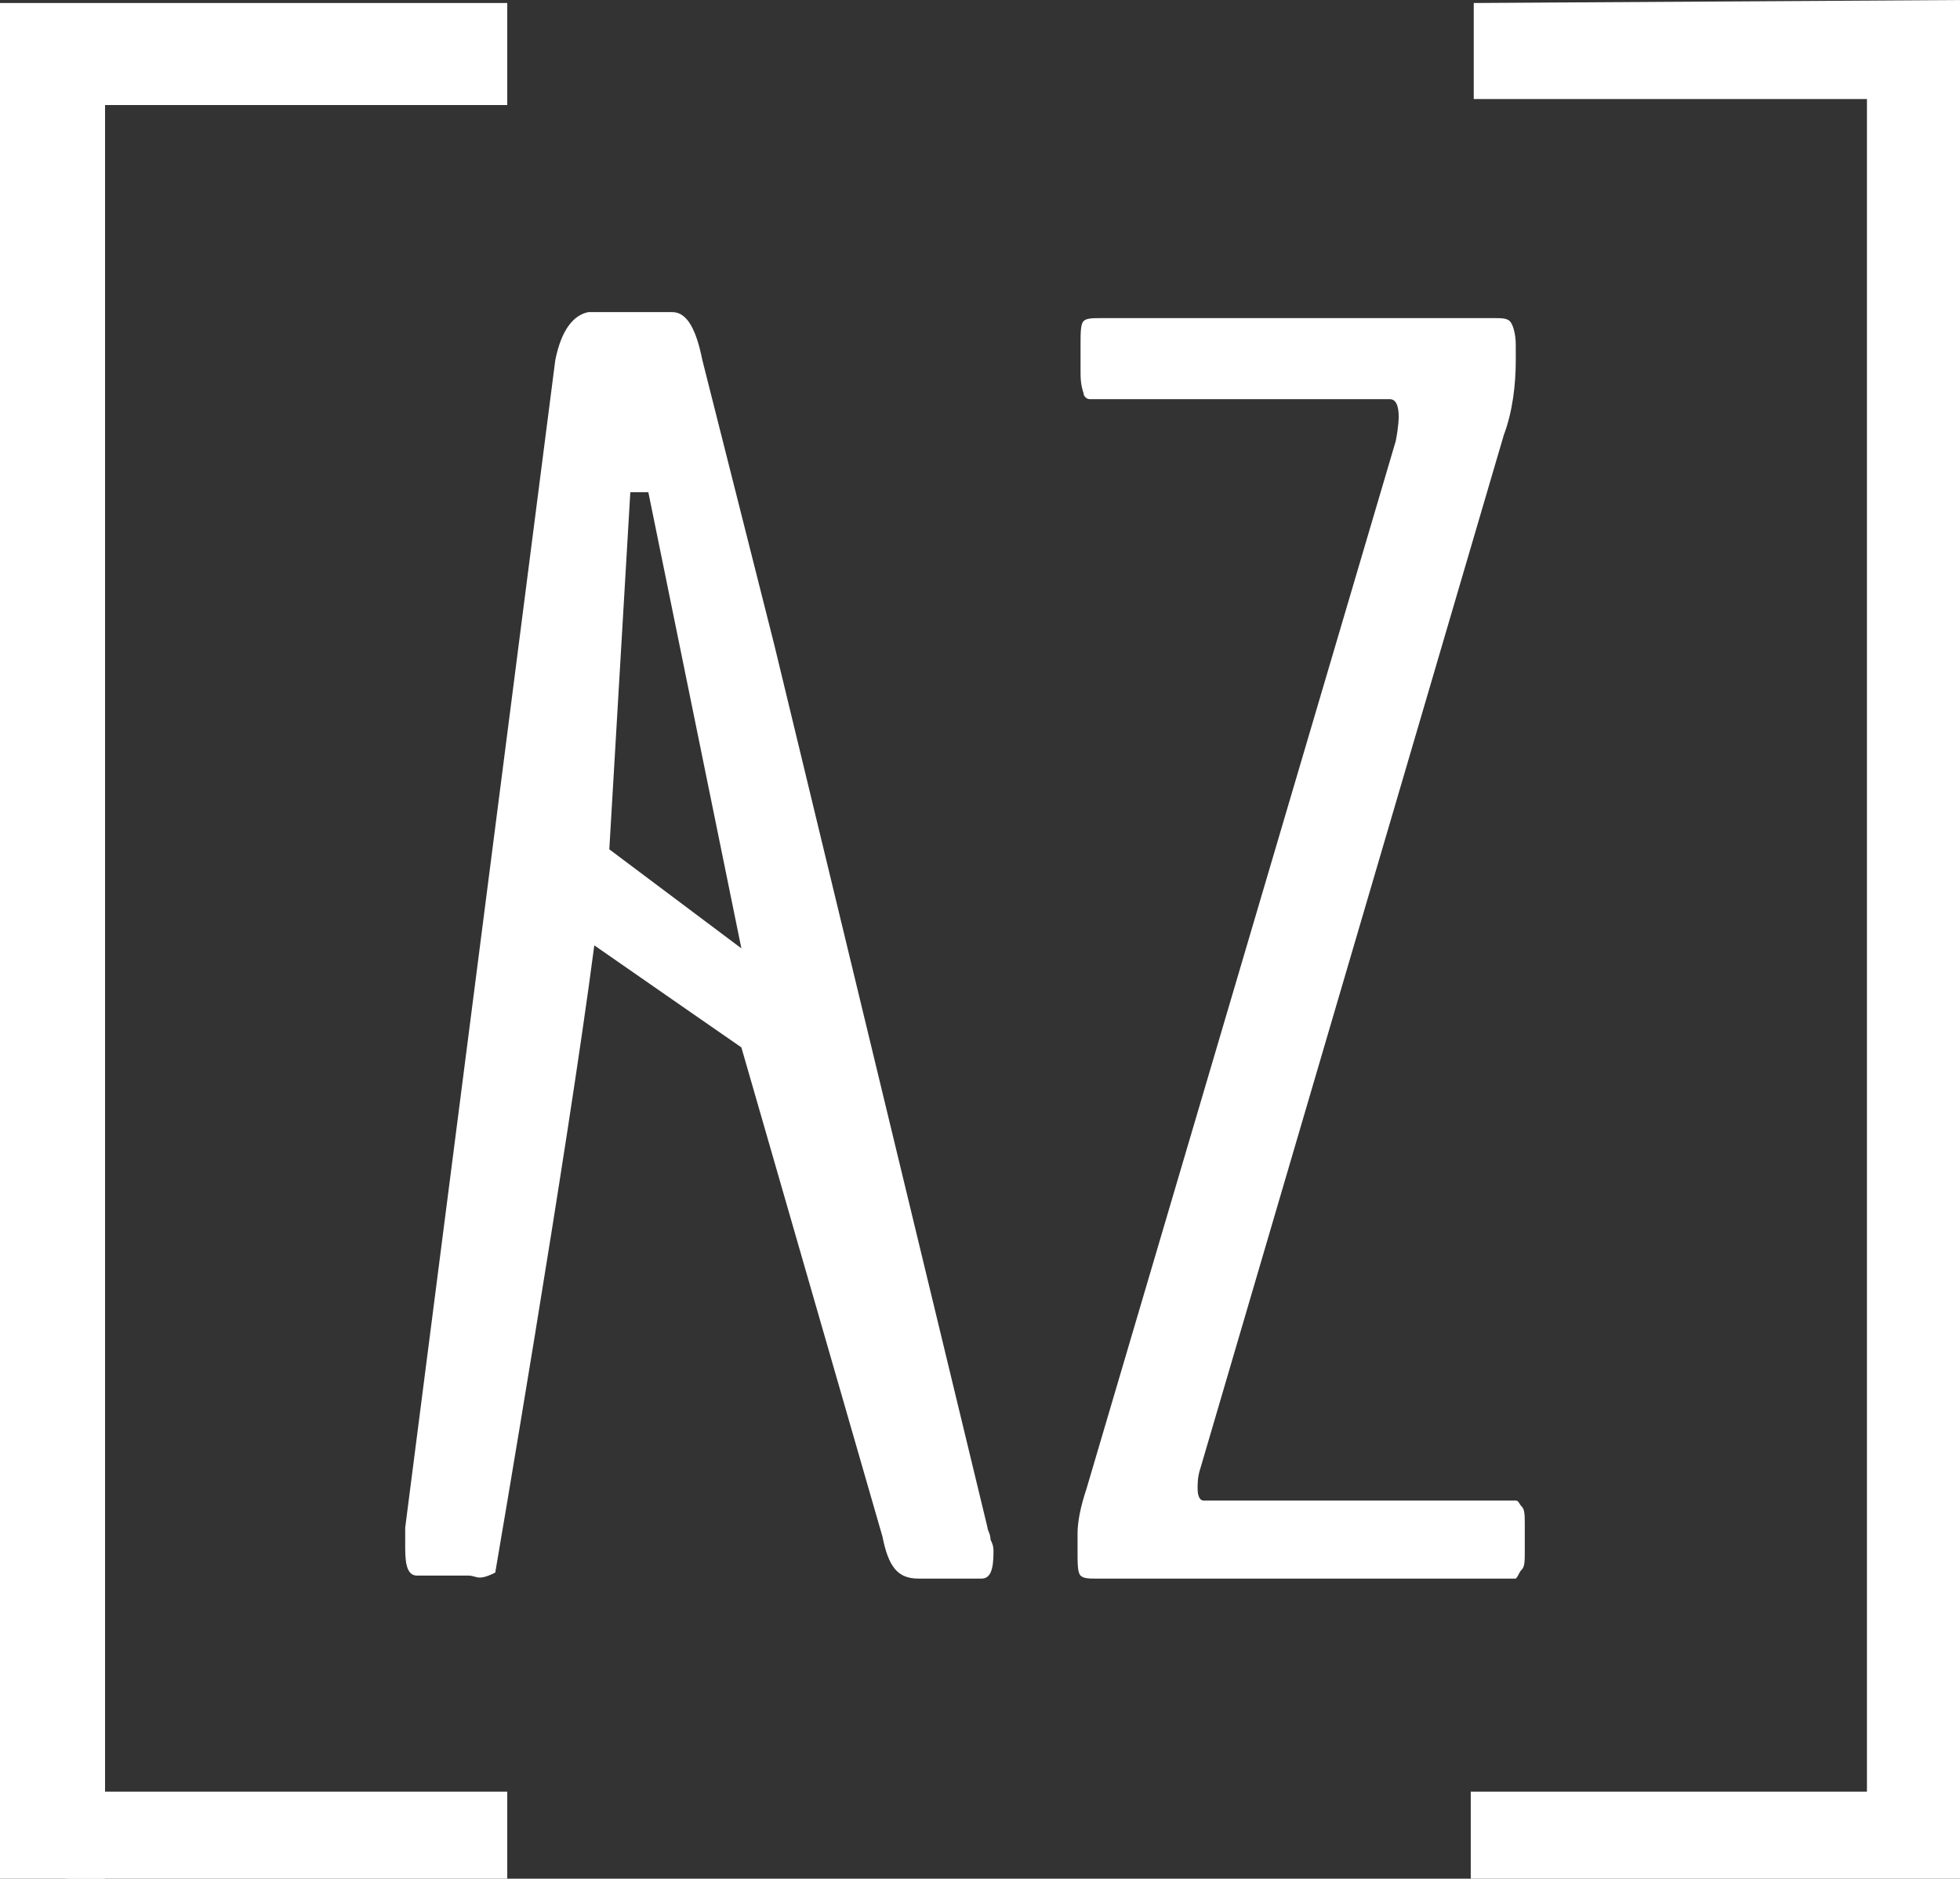 <?xml version="1.0" encoding="utf-8"?>
<!-- Generator: Adobe Illustrator 21.0.0, SVG Export Plug-In . SVG Version: 6.00 Build 0)  -->
<svg version="1.1"
	 id="svg3438" inkscape:export-filename="/Users/AbiZelip/Documents/Azellaz/Logo Soft Grey v5.png" inkscape:export-xdpi="150" inkscape:export-ydpi="150" inkscape:version="0.91 r13725" sodipodi:docname="AZ Logo Soft Black V3.svg" xmlns:cc="http://creativecommons.org/ns#" xmlns:dc="http://purl.org/dc/elements/1.1/" xmlns:inkscape="http://www.inkscape.org/namespaces/inkscape" xmlns:rdf="http://www.w3.org/1999/02/22-rdf-syntax-ns#" xmlns:sodipodi="http://sodipodi.sourceforge.net/DTD/sodipodi-0.dtd" xmlns:svg="http://www.w3.org/2000/svg"
	 xmlns="http://www.w3.org/2000/svg" xmlns:xlink="http://www.w3.org/1999/xlink" x="0px" y="0px" viewBox="0 0 65.3 62.6"
	 style="enable-background:new 0 0 65.3 62.6;" xml:space="preserve">
<rect x="0" y="0" width="65.3" height="62.6" fill="#333333" stroke="none"/>
<style type="text/css">
	.st0{fill:#ffffff;}
</style>
<sodipodi:namedview  bordercolor="#666666" borderopacity="1" gridtolerance="10" guidetolerance="10" id="namedview3440" inkscape:current-layer="svg3438" inkscape:cx="32.650002" inkscape:cy="12.617308" inkscape:guide-bbox="true" inkscape:pageopacity="0" inkscape:pageshadow="2" inkscape:window-height="852" inkscape:window-maximized="1" inkscape:window-width="1440" inkscape:window-x="0" inkscape:window-y="0" inkscape:zoom="3.5665295" objecttolerance="10" pagecolor="#ffffff" showgrid="false" showguides="false">
	<inkscape:grid  id="grid3450" type="xygrid"></inkscape:grid>
	<sodipodi:guide  id="guide3470" orientation="0,1" position="85.875,287.938"></sodipodi:guide>
	<sodipodi:guide  id="guide3472" orientation="1,0" position="111,295.25"></sodipodi:guide>
	<sodipodi:guide  id="guide3482" orientation="1,0" position="107.5,265"></sodipodi:guide>
	<sodipodi:guide  id="guide3486" orientation="0,1" position="98.125,112.688"></sodipodi:guide>
	<sodipodi:guide  id="guide3488" orientation="0,1" position="157.154,289.03"></sodipodi:guide>
	<sodipodi:guide  id="guide3492" orientation="1,0" position="166.75,182"></sodipodi:guide>
	<sodipodi:guide  id="guide3494" orientation="1,0" position="170,167"></sodipodi:guide>
	<sodipodi:guide  id="guide3496" orientation="0,1" position="107.5,228.5"></sodipodi:guide>
	<sodipodi:guide  id="guide3498" orientation="0,1" position="94.25,231.75"></sodipodi:guide>
	<sodipodi:guide  id="guide3500" orientation="1,0" position="156.978,293.007"></sodipodi:guide>
	<sodipodi:guide  id="guide3502" orientation="1,0" position="157.95,231.75"></sodipodi:guide>
	<sodipodi:guide  id="guide3504" orientation="1,0" position="125.246,179.34"></sodipodi:guide>
	<sodipodi:guide  id="guide3506" orientation="1,0" position="126.062,121.438"></sodipodi:guide>
	<sodipodi:guide  id="guide3508" orientation="0,1" position="105.182,169.617"></sodipodi:guide>
	<sodipodi:guide  id="guide3510" orientation="0,1" position="102.875,172.688"></sodipodi:guide>
	<sodipodi:guide  id="guide3376" orientation="1,0" position="140.184,230.163"></sodipodi:guide>
	<sodipodi:guide  id="guide3378" orientation="1,0" position="136.914,228.5"></sodipodi:guide>
	<sodipodi:guide  id="guide4164" orientation="0,1" position="112.562,179.5"></sodipodi:guide>
	<sodipodi:guide  id="guide4168" orientation="0,1" position="117.25,119.312"></sodipodi:guide>
	<sodipodi:guide  id="guide4170" orientation="0,1" position="123.312,281.938"></sodipodi:guide>
	<sodipodi:guide  id="guide4191" orientation="0,1" position="140.184,161.397"></sodipodi:guide>
	<sodipodi:guide  id="guide4194" orientation="0,1" position="15.75,192"></sodipodi:guide>
	<sodipodi:guide  id="guide4196" orientation="0,1" position="17.25,200"></sodipodi:guide>
	<sodipodi:guide  id="guide4202" orientation="1,0" position="-0.097,55.11"></sodipodi:guide>
	<sodipodi:guide  id="guide4204" orientation="1,0" position="65.455,58.977"></sodipodi:guide>
	<sodipodi:guide  id="guide4206" orientation="0,1" position="70.482,62.651"></sodipodi:guide>
	<sodipodi:guide  id="guide4208" orientation="0,1" position="72.126,-0.193"></sodipodi:guide>
	<sodipodi:guide  id="guide4210" orientation="0,1" position="-5.028,2.901"></sodipodi:guide>
	<sodipodi:guide  id="guide4212" orientation="0,1" position="-5.801,59.267"></sodipodi:guide>
	<sodipodi:guide  id="guide4214" orientation="1,0" position="16.844,57.697"></sodipodi:guide>
	<sodipodi:guide  id="guide4216" orientation="1,0" position="48.984,51.114"></sodipodi:guide>
</sodipodi:namedview>
<path id="rect3518-6-4-3" inkscape:connector-curvature="0" sodipodi:nodetypes="ccccc" class="st0" d="M49.1,0.1L65.4,0v3.3
	L49.1,3.3V0.1z"/>
<path id="rect3522-8-7-7" inkscape:connector-curvature="0" class="st0" d="M49,59.7h16.6v3.1H49V59.7z"/>
<path id="path3382-8-7-6" inkscape:connector-curvature="0" class="st0" d="M36.5,52.6c-0.2,0-0.4,0-0.5-0.1
	c-0.1-0.1-0.1-0.4-0.1-0.8v-0.6c0-0.4,0.1-0.9,0.3-1.5l10.3-34.9c0.1-0.5,0.1-0.8,0.1-0.8c0-0.4-0.1-0.6-0.3-0.6h-9.6
	c-0.2,0-0.3,0-0.4,0c-0.1,0-0.2-0.1-0.2-0.2C36,12.8,36,12.6,36,12.3v-0.8c0-0.4,0-0.7,0.1-0.8c0.1-0.1,0.3-0.1,0.6-0.1h13.1
	c0.2,0,0.4,0,0.5,0.1c0.1,0.1,0.2,0.4,0.2,0.8V12c0,0.8-0.1,1.7-0.4,2.5L40,48.9c-0.1,0.3-0.1,0.5-0.1,0.7c0,0.3,0.1,0.4,0.2,0.4h10
	c0.2,0,0.3,0,0.4,0c0.1,0,0.1,0.1,0.2,0.2c0.1,0.1,0.1,0.3,0.1,0.6v0.9c0,0.3,0,0.5-0.1,0.6c-0.1,0.1-0.1,0.2-0.2,0.3
	c-0.1,0-0.2,0-0.4,0L36.5,52.6L36.5,52.6z"/>
<path id="rect3512-0-3-0" inkscape:connector-curvature="0" class="st0" d="M0,0.1h16.9v3.4H0L0,0.1z"/>
<path id="rect3516-9-0-9" inkscape:connector-curvature="0" class="st0" d="M2.2,59.7h14.7v3.2H2.2L2.2,59.7z"/>
<path id="rect3514-9-6-7" inkscape:connector-curvature="0" sodipodi:nodetypes="ccccc" class="st0" d="M0,3h3.5v59.9H0L0,3z"/>
<path id="rect3520-4-7-8" inkscape:connector-curvature="0" sodipodi:nodetypes="ccccc" class="st0" d="M62.2,3.1h3.2l0,59.4h-3.2
	L62.2,3.1z"/>
<path id="path3368-3-9-2-6" inkscape:connector-curvature="0" sodipodi:nodetypes="cccssssccccsssccccccccccc" class="st0" d="
	M19.6,10.4c-0.5,0.1-0.9,0.6-1.1,1.6l-5,38.9c0,0.1,0,0.3,0,0.4v0.3c0,0.6,0.1,0.9,0.4,0.9h1.7c0.3,0,0.3,0.2,0.9-0.1
	c0,0,2.4-14,3.3-20.9c2.3,1.6,4.9,3.4,4.9,3.4l4.7,16.3c0.2,1,0.5,1.4,1.2,1.4h2.1c0.3,0,0.4-0.3,0.4-0.9c0-0.1,0-0.2-0.1-0.4
	c0-0.2-0.1-0.3-0.1-0.4l-7.1-29.4L23.4,12c-0.2-1-0.5-1.6-1-1.6H19.6z M21.6,16.4l3.1,15.2l-4.4-3.3L21,16.4L21.6,16.4z"/>
</svg>
